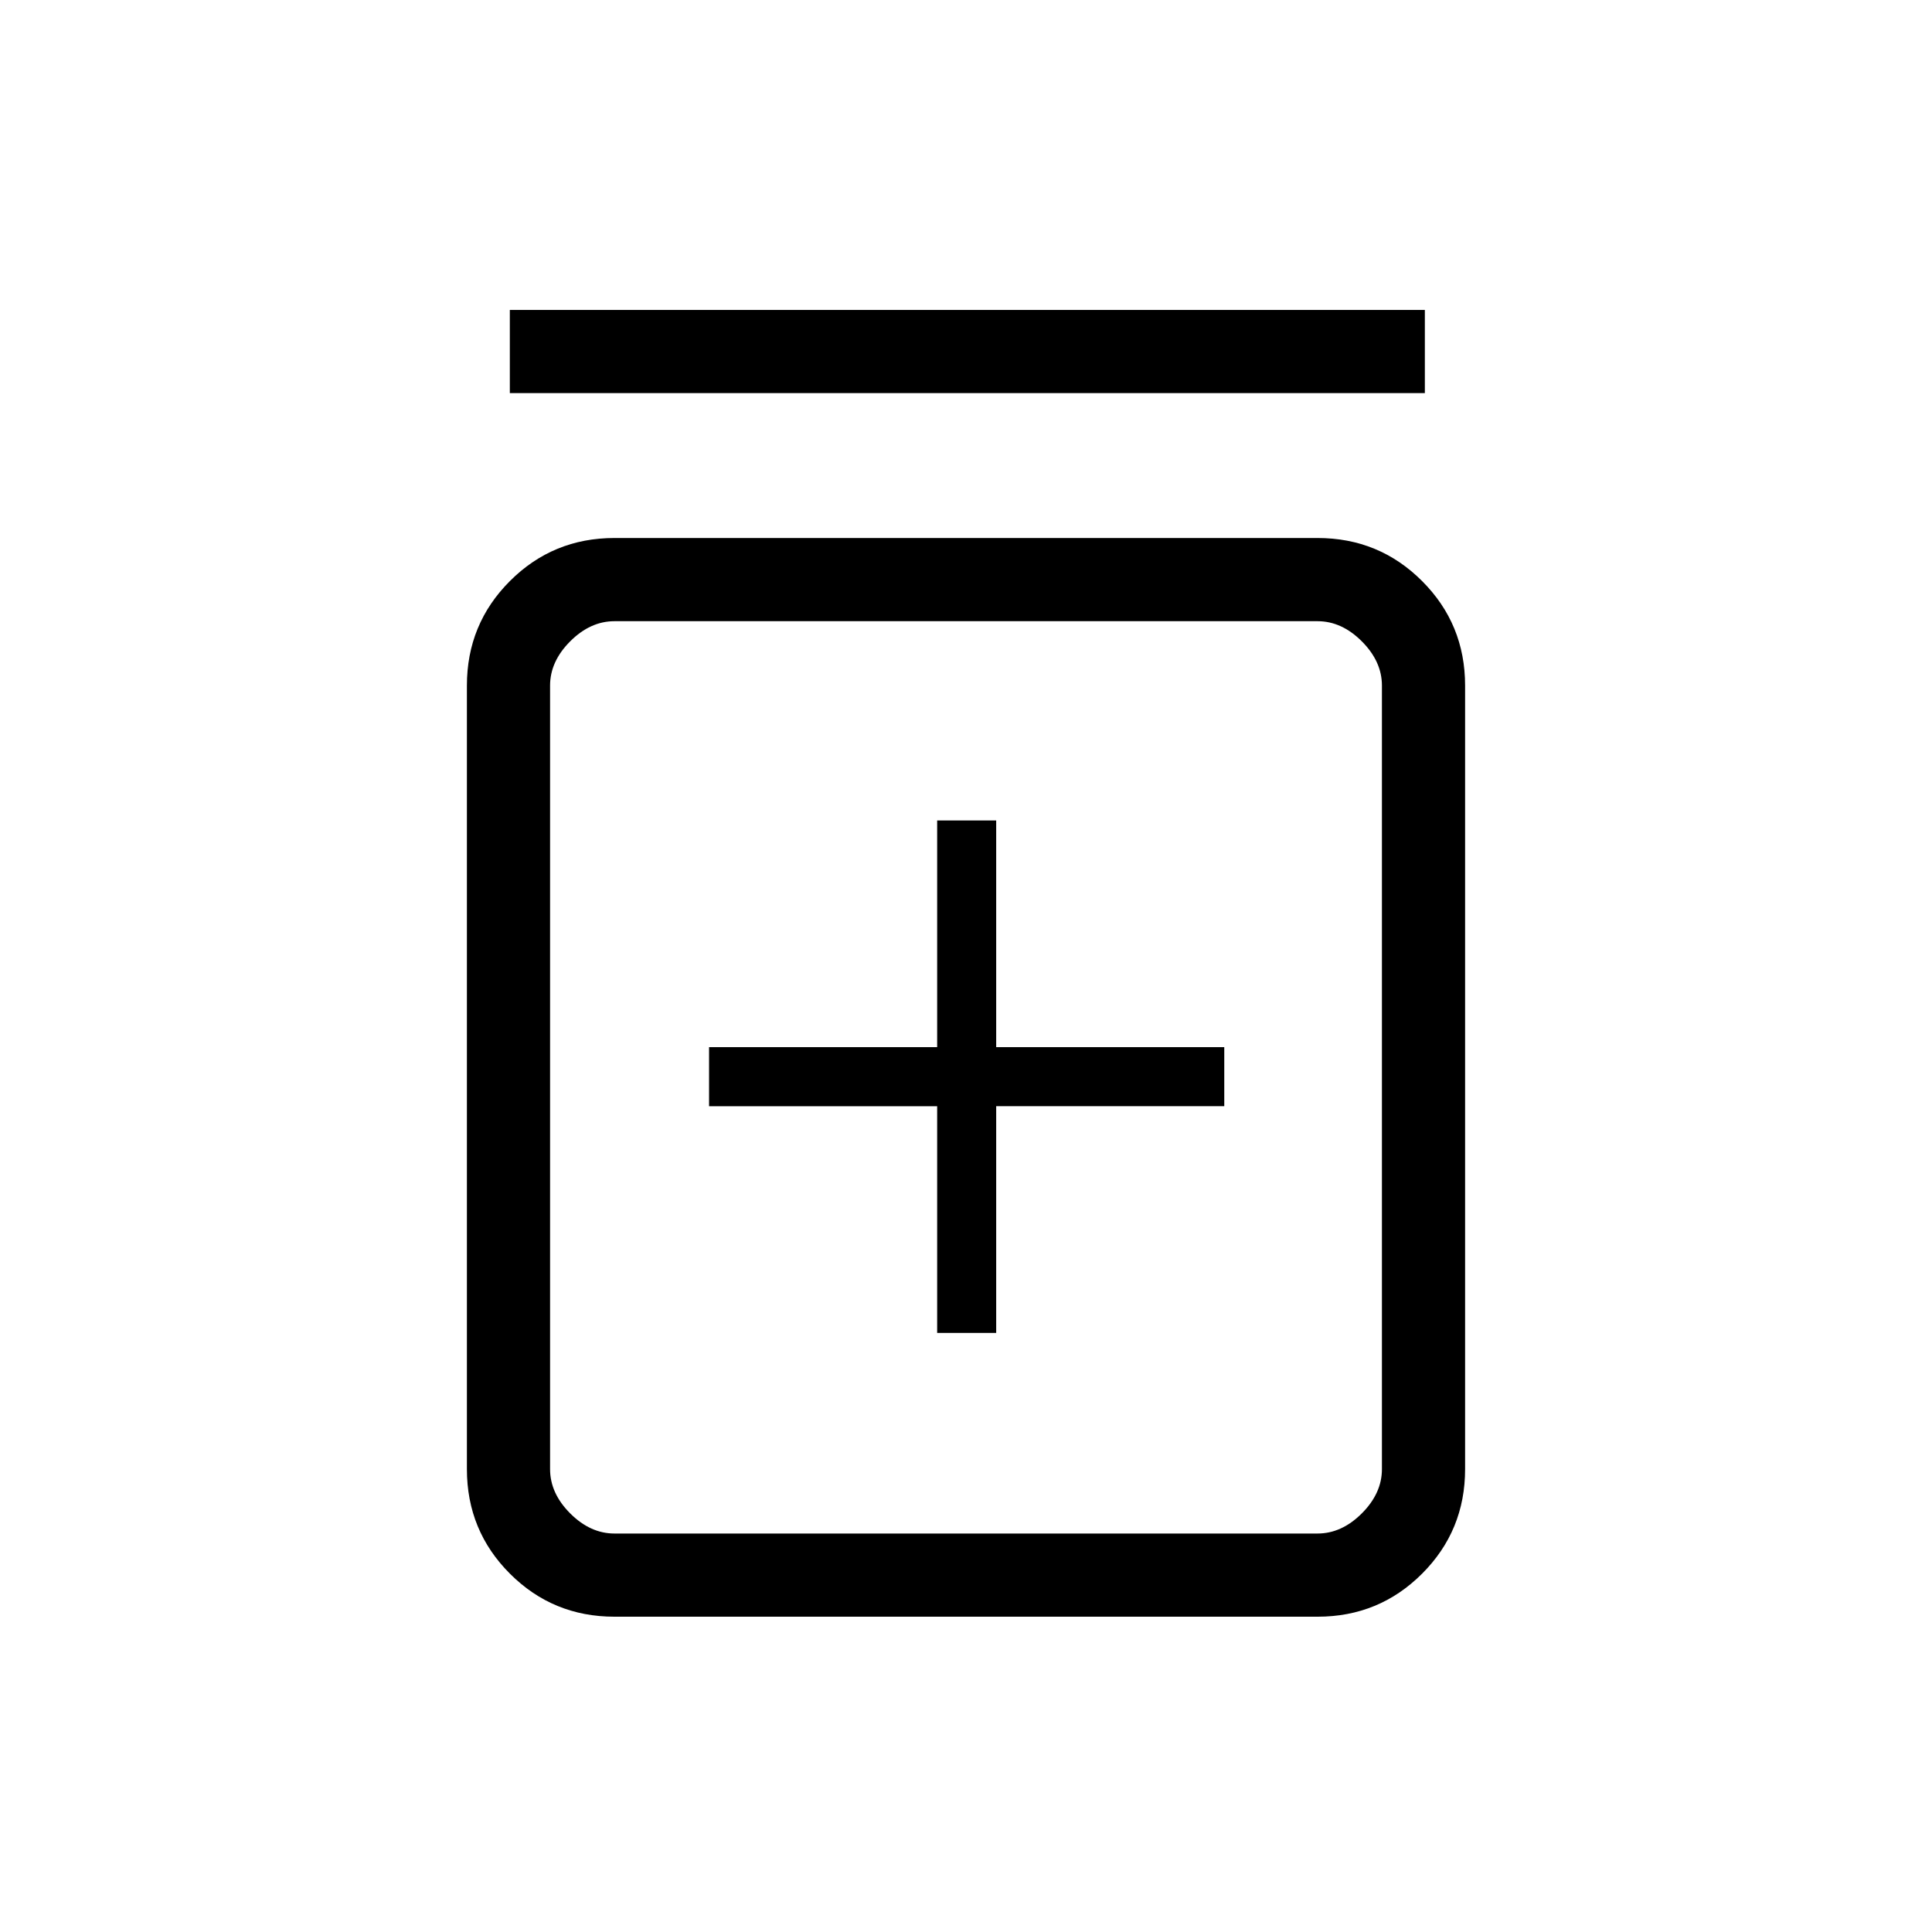 <svg xmlns="http://www.w3.org/2000/svg" height="40" viewBox="0 -960 960 960" width="40"><path d="M465.67-297.67H495v-112.66h113.33v-29.34H495v-112.66h-29.33v112.66H352.33v29.34h113.34v112.66Zm-160.34 141q-30.58 0-51.95-21.37Q232-199.42 232-230v-389.33q0-30.59 21.38-51.96 21.37-21.38 51.95-21.38h349.34q30.58 0 51.95 21.38Q728-649.92 728-619.33V-230q0 30.58-21.38 51.96-21.37 21.37-51.95 21.37H305.33Zm0-41.33h349.34q12 0 22-10t10-22v-389.33q0-12-10-22t-22-10H305.33q-12 0-22 10t-10 22V-230q0 12 10 22t22 10Zm-52-566.67V-806H708v41.33H253.33Zm20 113.34V-198v-453.33Z"/></svg>